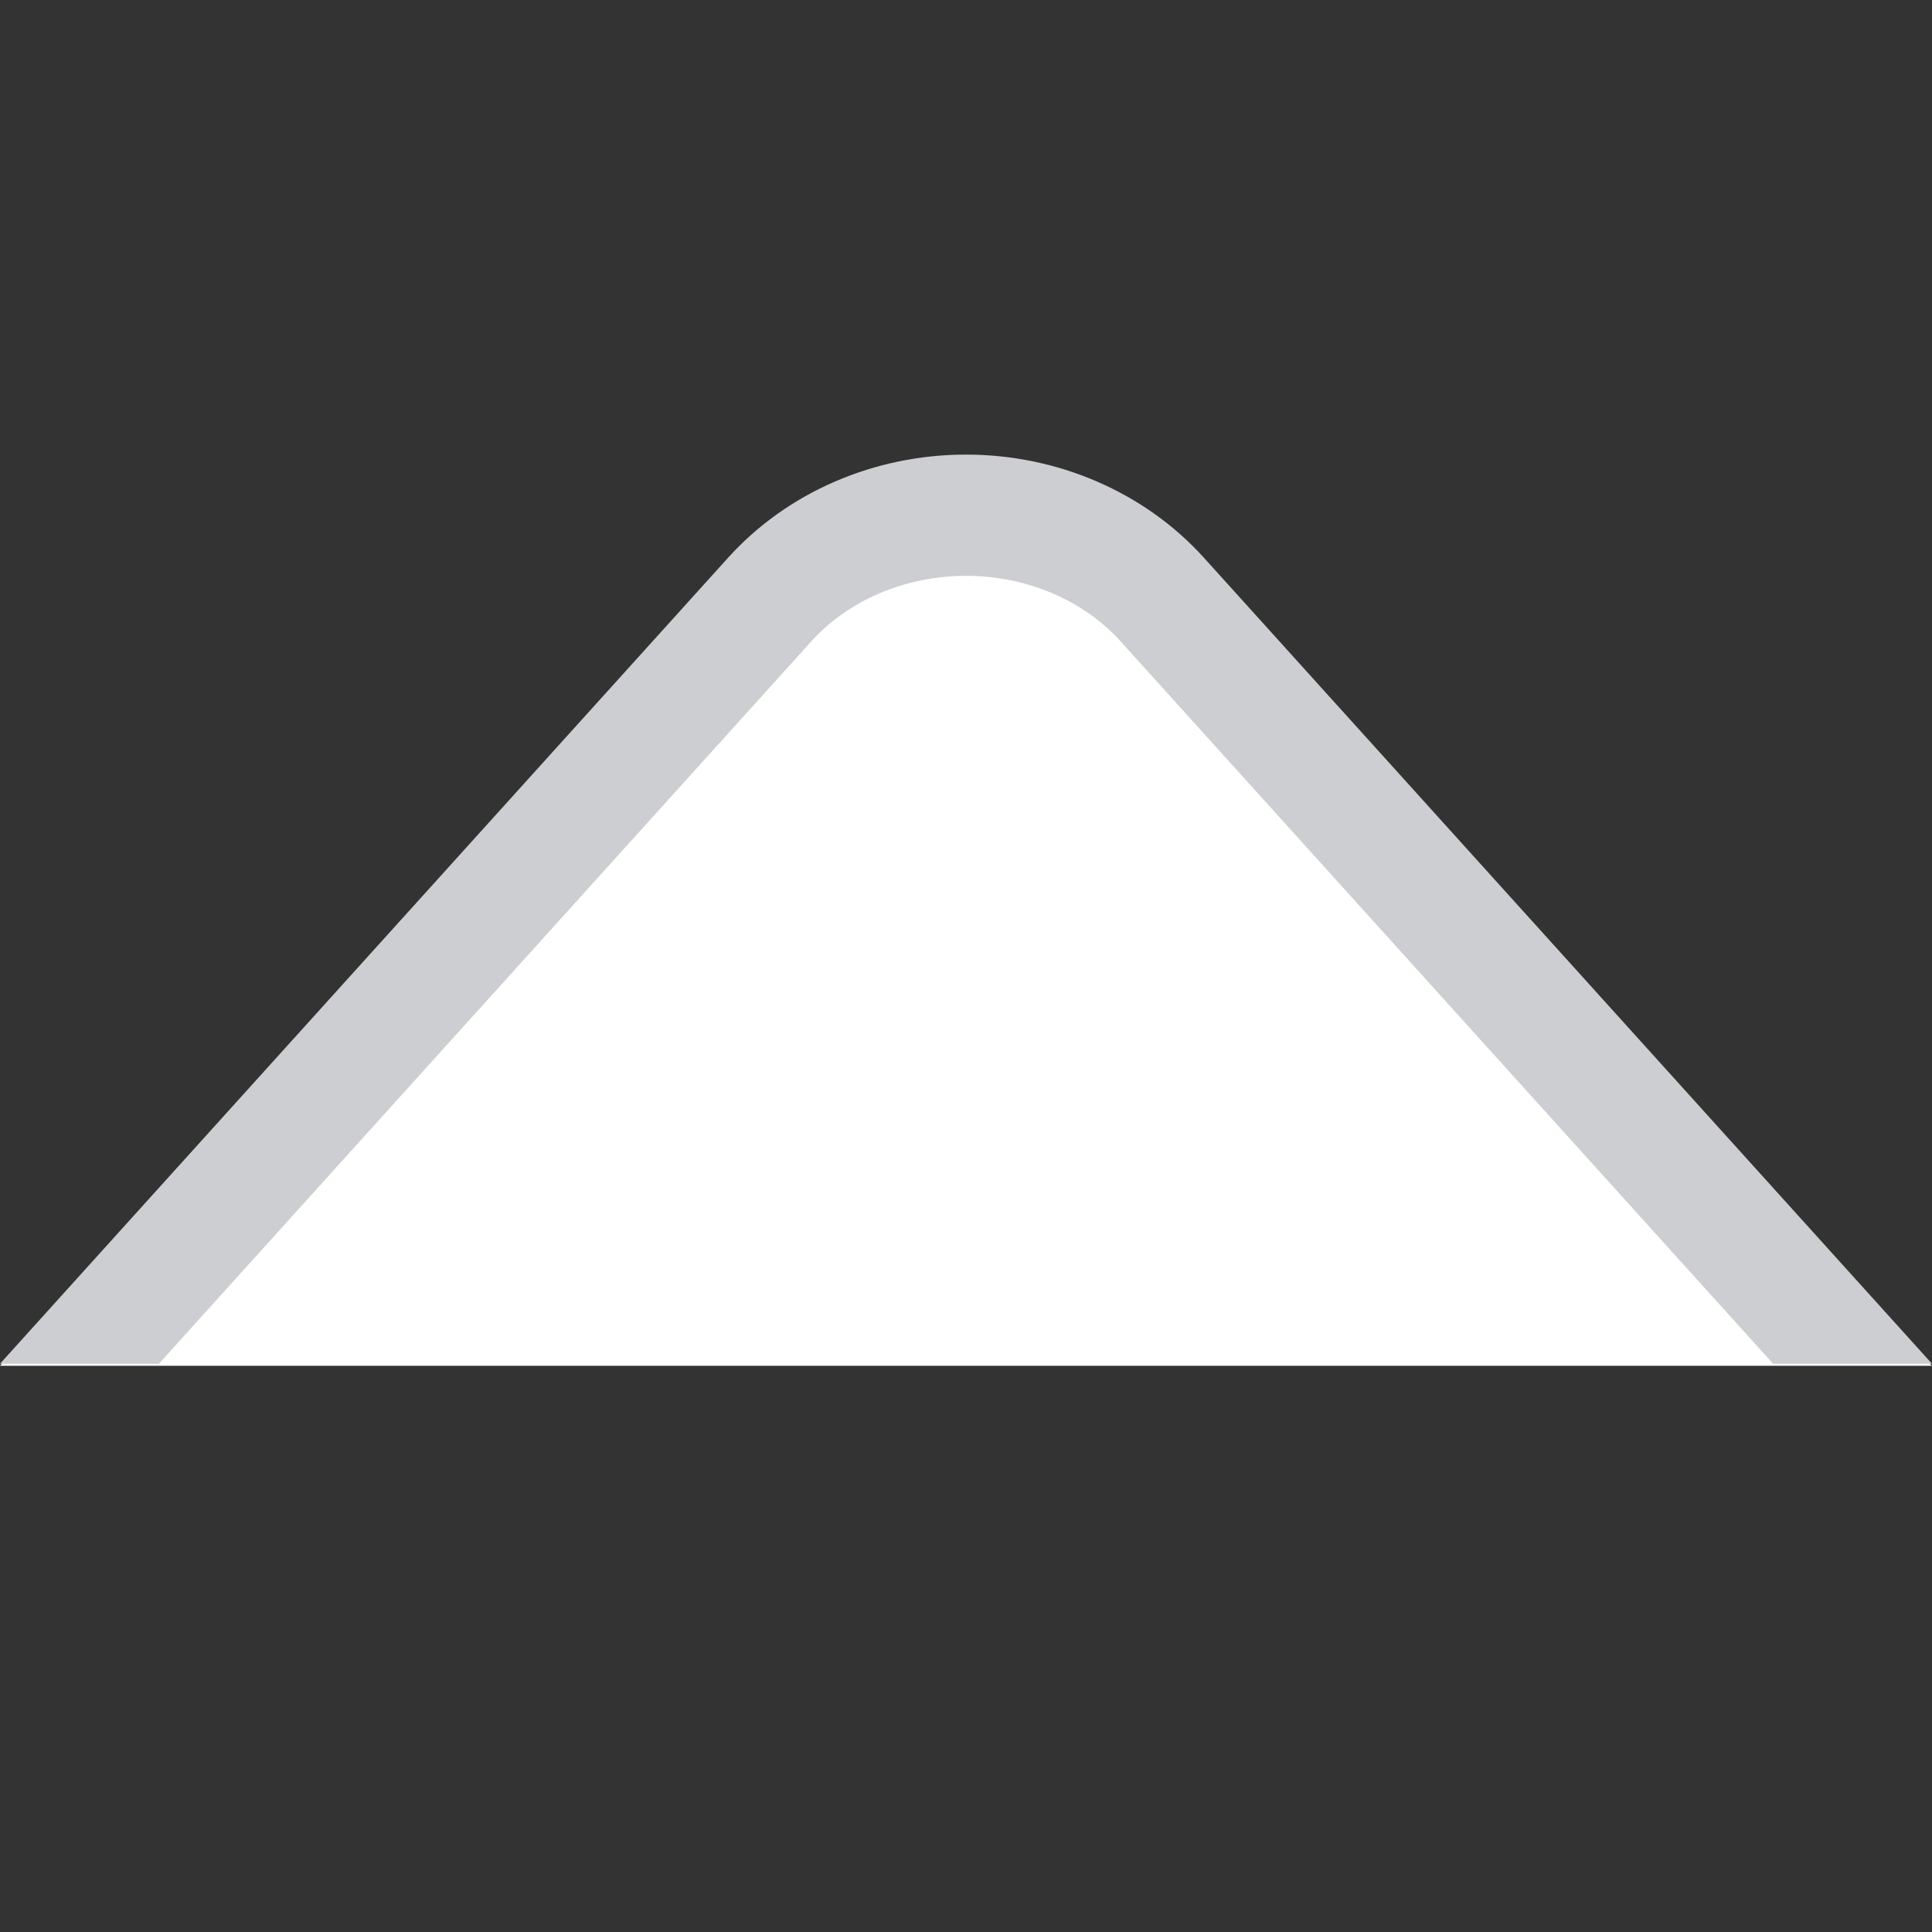<?xml version="1.0" encoding="UTF-8"?>
<svg width="17px" height="17px" viewBox="0 0 17 17" version="1.1" xmlns="http://www.w3.org/2000/svg" xmlns:xlink="http://www.w3.org/1999/xlink">
    <rect x="0" y="0" width="17" height="17" fill="#333333" stroke="none"/>
    <!-- Generator: Sketch 49 (51002) - http://www.bohemiancoding.com/sketch -->
    <title>Artboard</title>
    <desc>Created with Sketch.</desc>
    <defs></defs>
    <g id="Artboard" stroke="none" stroke-width="1" fill="none" fill-rule="evenodd">
        <g id="Drop-Bx-Arrow" transform="translate(0, 4)">
            <polygon id="Path-2" fill="#FFFFFF" points="0 8.018 6.944 0.705 8.5 0.253 9.602 0.253 13.502 4.621 17 8.018"></polygon>
            <path d="M1.398,8 L-1.49213975e-13,8 L6.408,0.906 C6.93,0.329 7.696,0 8.5,0 C9.304,0 10.07,0.329 10.592,0.906 L17,8 L15.602,8 L9.859,1.642 C9.533,1.281 9.033,1.067 8.5,1.067 C7.967,1.067 7.467,1.281 7.141,1.641 L1.398,8 Z" id="Combined-Shape" fill="#CDCED1" fill-rule="nonzero"></path>
        </g>
    </g>
</svg>